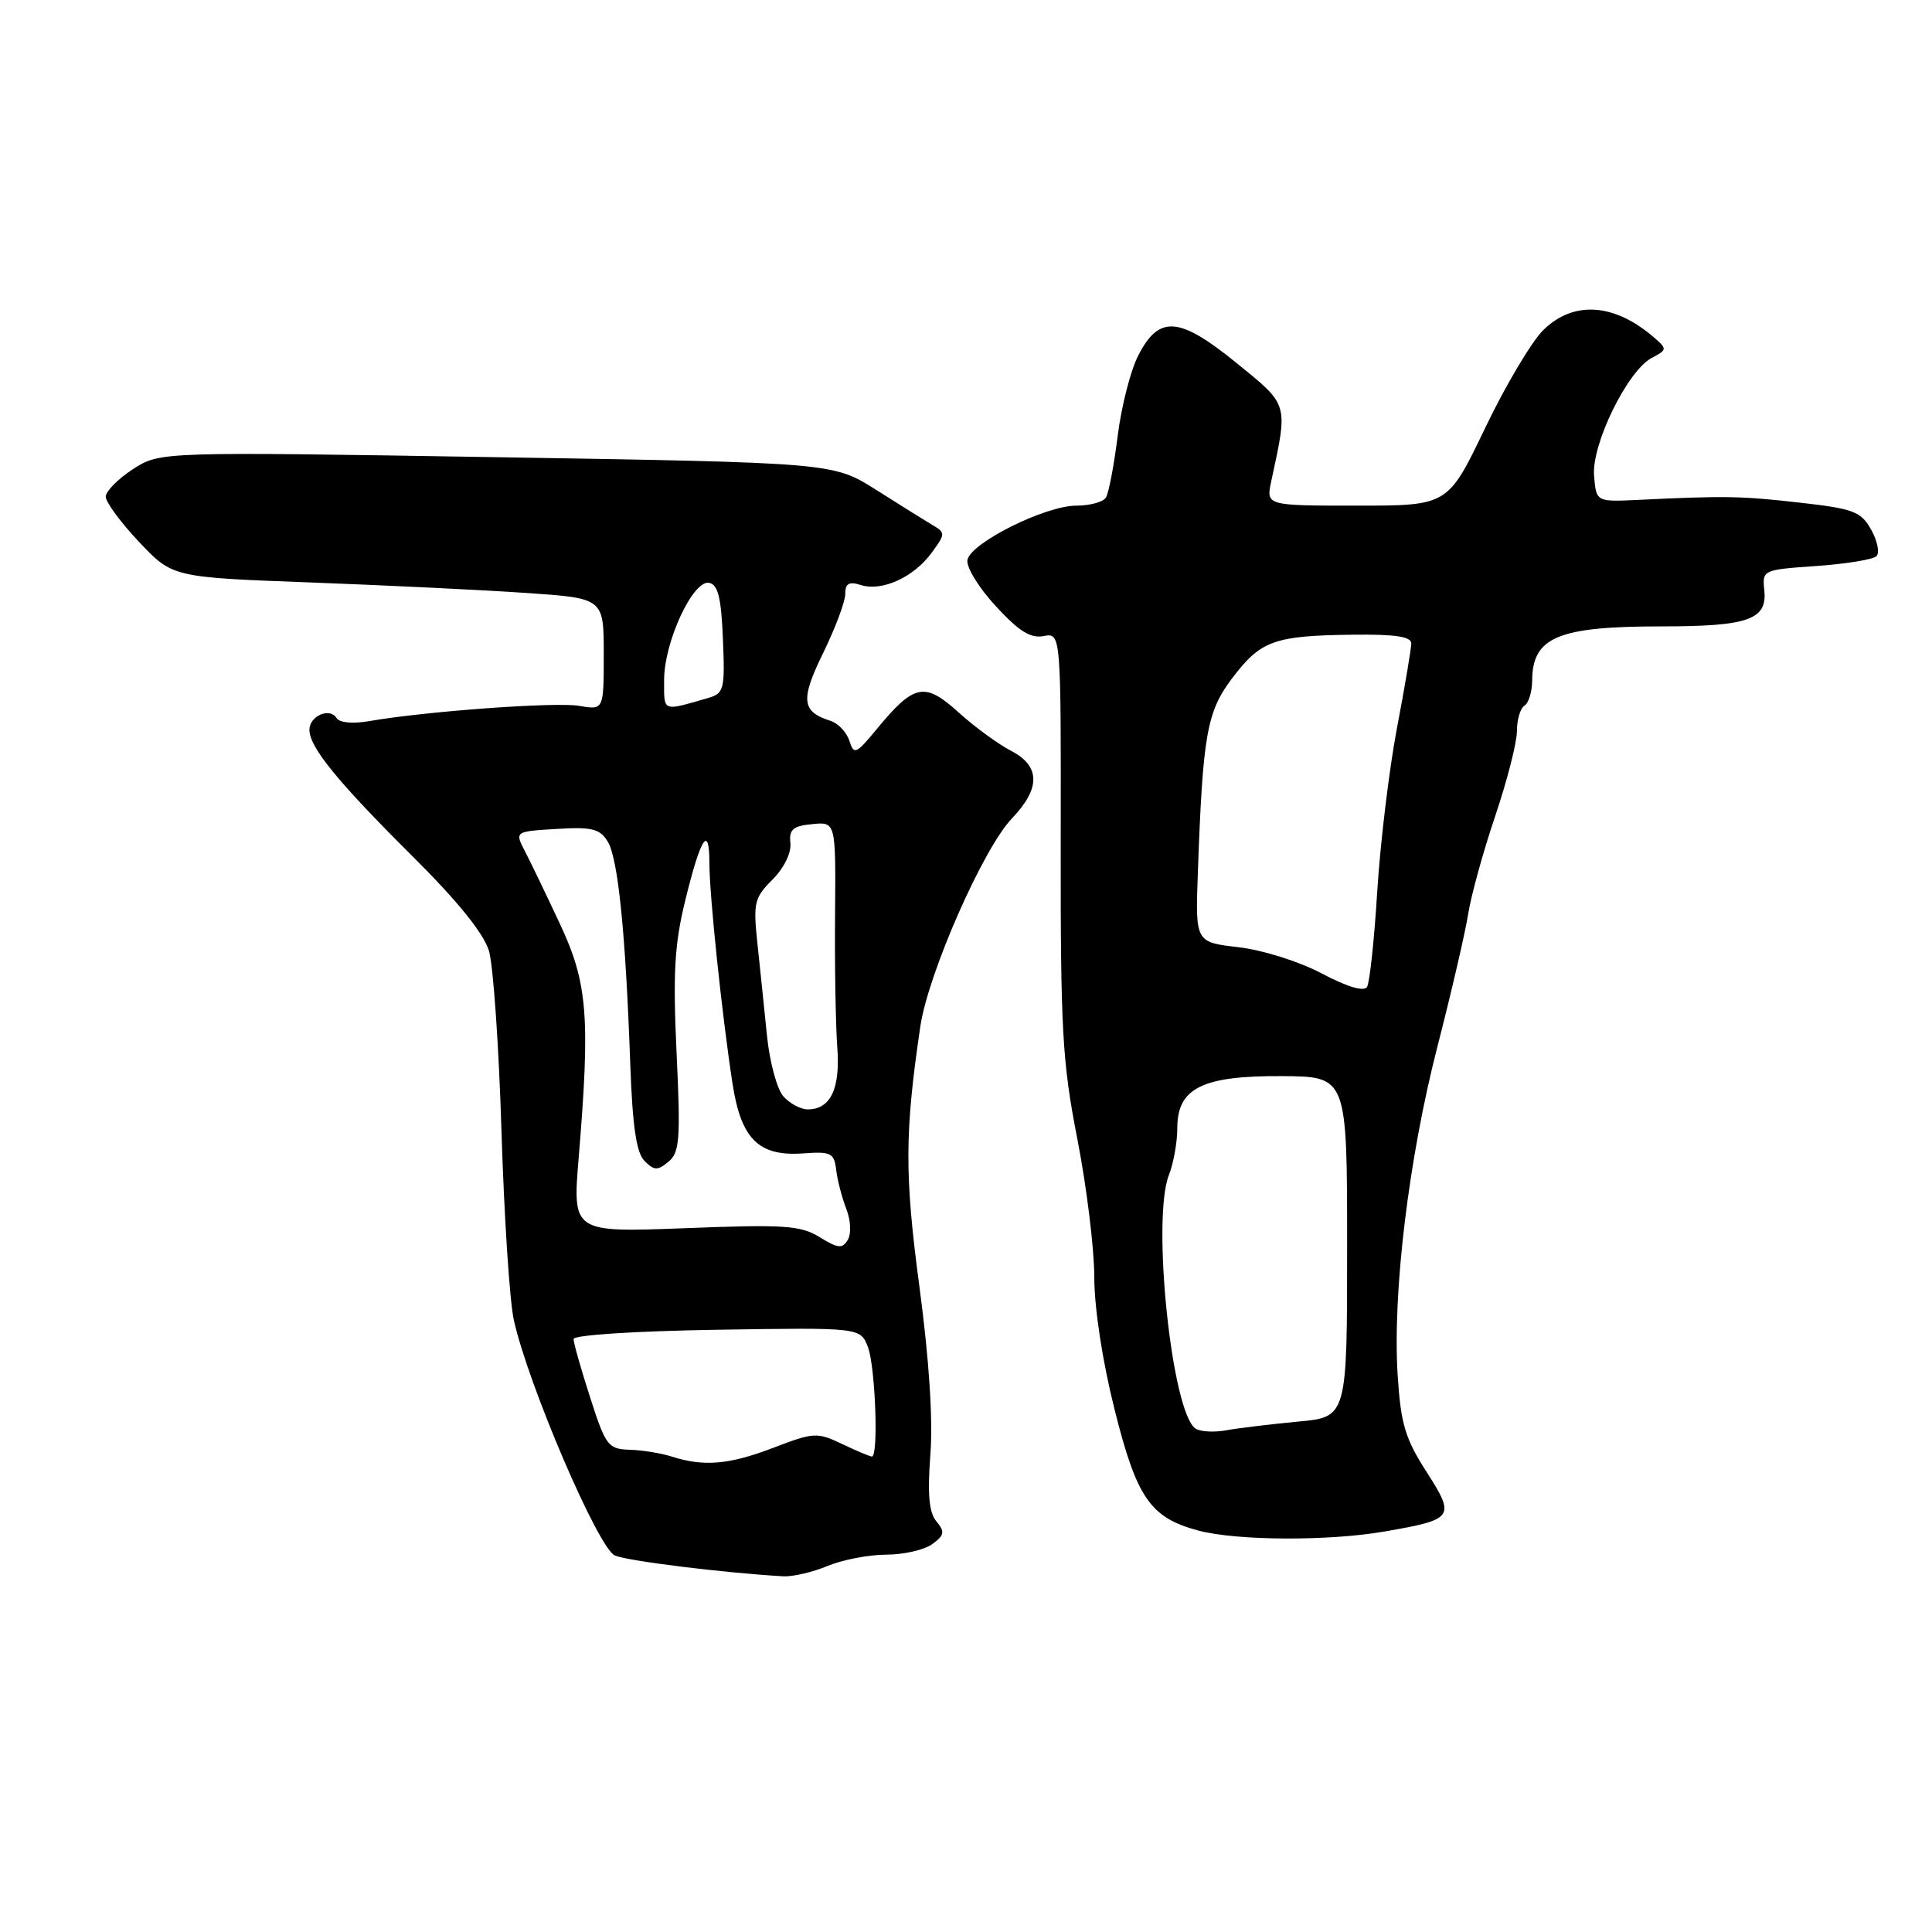 <?xml version="1.0" encoding="UTF-8" standalone="no"?>
<!DOCTYPE svg PUBLIC "-//W3C//DTD SVG 1.1//EN" "http://www.w3.org/Graphics/SVG/1.1/DTD/svg11.dtd" >
<svg xmlns="http://www.w3.org/2000/svg" xmlns:xlink="http://www.w3.org/1999/xlink" version="1.1" viewBox="0 0 256 256">
 <g >
 <path fill="currentColor"
d=" M 109.65 207.50 C 111.63 206.68 115.13 206.00 117.43 206.00 C 119.73 206.00 122.47 205.37 123.52 204.61 C 125.15 203.42 125.23 202.98 124.08 201.59 C 123.10 200.41 122.88 198.01 123.28 192.74 C 123.64 188.11 123.11 180.10 121.83 170.50 C 119.85 155.67 119.87 150.09 121.95 136.00 C 122.99 128.98 130.28 112.42 134.08 108.45 C 137.91 104.45 137.87 101.50 133.94 99.47 C 132.26 98.60 129.13 96.31 127.00 94.38 C 122.51 90.32 121.12 90.61 116.18 96.60 C 113.42 99.94 113.15 100.06 112.55 98.16 C 112.19 97.03 111.06 95.84 110.04 95.51 C 106.20 94.30 106.04 92.71 109.08 86.51 C 110.68 83.23 112.00 79.72 112.00 78.71 C 112.00 77.30 112.49 77.02 114.07 77.52 C 116.86 78.41 121.07 76.49 123.43 73.27 C 125.29 70.74 125.29 70.59 123.56 69.57 C 122.57 68.98 119.20 66.88 116.08 64.90 C 110.40 61.31 110.40 61.31 65.80 60.58 C 21.20 59.85 21.20 59.85 17.61 62.17 C 15.64 63.45 14.02 65.09 14.01 65.81 C 14.01 66.53 15.99 69.23 18.43 71.81 C 22.86 76.50 22.86 76.50 41.18 77.18 C 51.26 77.56 64.11 78.18 69.75 78.57 C 80.00 79.27 80.00 79.27 80.00 86.68 C 80.00 94.09 80.00 94.09 76.75 93.53 C 73.62 92.99 56.38 94.25 48.87 95.56 C 46.71 95.93 44.97 95.76 44.59 95.14 C 43.69 93.70 41.00 94.87 41.00 96.70 C 41.00 99.01 44.71 103.56 54.62 113.42 C 60.65 119.41 64.10 123.69 64.79 126.00 C 65.36 127.92 66.11 138.70 66.45 149.94 C 66.80 161.19 67.53 172.44 68.09 174.94 C 70.01 183.55 79.29 205.18 81.47 206.11 C 83.18 206.84 95.67 208.39 103.78 208.87 C 105.04 208.94 107.68 208.32 109.65 207.50 Z  M 183.47 202.93 C 192.69 201.33 192.88 201.05 189.01 195.01 C 186.20 190.64 185.61 188.67 185.20 182.25 C 184.50 171.26 186.66 153.43 190.51 138.50 C 192.35 131.35 194.16 123.52 194.54 121.11 C 194.92 118.69 196.52 112.87 198.11 108.17 C 199.70 103.47 201.00 98.39 201.00 96.87 C 201.00 95.36 201.45 93.84 202.00 93.50 C 202.55 93.16 203.01 91.67 203.02 90.19 C 203.05 84.42 206.43 83.00 220.13 83.00 C 231.66 83.00 234.19 82.11 233.78 78.20 C 233.50 75.53 233.58 75.49 240.67 75.00 C 244.61 74.72 248.20 74.14 248.64 73.69 C 249.09 73.25 248.77 71.67 247.94 70.19 C 246.58 67.77 245.63 67.41 238.46 66.60 C 230.73 65.72 228.57 65.68 217.00 66.24 C 211.50 66.50 211.50 66.50 211.22 63.00 C 210.90 58.81 215.69 49.06 218.89 47.41 C 220.89 46.37 220.91 46.23 219.25 44.79 C 213.95 40.16 208.51 39.78 204.48 43.75 C 202.95 45.26 199.47 51.11 196.77 56.75 C 191.85 67.00 191.85 67.00 179.80 67.00 C 167.75 67.00 167.75 67.00 168.45 63.75 C 170.69 53.38 170.80 53.74 163.86 48.11 C 156.26 41.93 153.60 41.72 150.84 47.07 C 149.82 49.03 148.59 53.84 148.10 57.75 C 147.61 61.66 146.91 65.34 146.54 65.93 C 146.18 66.52 144.41 67.00 142.62 67.00 C 138.50 67.00 128.60 71.94 128.19 74.20 C 128.01 75.14 129.70 77.89 131.94 80.31 C 135.00 83.64 136.56 84.62 138.29 84.28 C 140.59 83.85 140.59 83.85 140.55 111.67 C 140.52 136.51 140.76 140.73 142.76 150.96 C 143.99 157.27 145.00 165.50 145.00 169.24 C 145.00 173.31 146.08 180.38 147.68 186.74 C 150.62 198.51 152.43 201.11 158.80 202.81 C 163.88 204.16 176.07 204.22 183.47 202.93 Z  M 89.00 193.00 C 87.62 192.56 85.13 192.15 83.45 192.10 C 80.58 192.01 80.26 191.59 78.20 185.18 C 76.99 181.43 76.00 177.94 76.00 177.43 C 76.00 176.90 84.19 176.37 95.01 176.20 C 114.01 175.90 114.01 175.90 115.01 178.51 C 115.99 181.11 116.43 193.00 115.53 193.00 C 115.28 193.00 113.50 192.25 111.59 191.34 C 108.27 189.76 107.84 189.78 102.47 191.84 C 96.61 194.08 93.27 194.37 89.00 193.00 Z  M 108.61 163.93 C 106.07 162.37 103.97 162.23 90.79 162.74 C 75.86 163.31 75.86 163.31 76.68 153.40 C 78.22 134.77 77.87 130.29 74.23 122.50 C 72.43 118.65 70.34 114.30 69.58 112.84 C 68.19 110.17 68.19 110.17 73.74 109.84 C 78.42 109.55 79.48 109.81 80.52 111.50 C 81.89 113.71 82.89 123.51 83.51 140.92 C 83.81 149.28 84.32 152.75 85.41 153.84 C 86.69 155.12 87.14 155.13 88.58 153.93 C 90.06 152.70 90.19 150.97 89.65 139.52 C 89.16 128.96 89.37 125.14 90.80 119.31 C 92.85 110.92 94.00 109.14 94.00 114.39 C 94.00 118.57 95.65 134.39 97.05 143.50 C 98.18 150.94 100.52 153.26 106.44 152.83 C 110.11 152.56 110.53 152.77 110.80 155.02 C 110.96 156.38 111.56 158.70 112.14 160.18 C 112.73 161.69 112.82 163.47 112.34 164.28 C 111.63 165.49 111.06 165.44 108.61 163.93 Z  M 103.78 145.25 C 102.95 144.29 101.98 140.69 101.63 137.25 C 101.28 133.81 100.72 128.34 100.37 125.09 C 99.79 119.62 99.94 118.97 102.35 116.56 C 103.88 115.03 104.87 113.02 104.73 111.72 C 104.54 109.90 105.07 109.44 107.63 109.20 C 110.75 108.89 110.75 108.89 110.65 121.20 C 110.59 127.96 110.73 135.84 110.94 138.69 C 111.37 144.24 110.07 147.00 107.03 147.00 C 106.09 147.00 104.62 146.21 103.78 145.25 Z  M 88.00 90.09 C 88.00 85.06 91.82 76.82 93.96 77.23 C 95.14 77.45 95.57 79.20 95.79 84.68 C 96.07 91.40 95.94 91.88 93.79 92.50 C 87.68 94.26 88.00 94.39 88.00 90.09 Z  M 158.39 189.28 C 155.25 187.07 152.59 161.51 154.89 155.68 C 155.50 154.14 156.00 151.33 156.00 149.46 C 156.00 144.16 159.34 142.52 169.93 142.59 C 178.50 142.66 178.50 142.66 178.50 165.21 C 178.50 187.77 178.50 187.77 172.00 188.37 C 168.43 188.71 164.15 189.22 162.50 189.52 C 160.85 189.82 159.00 189.71 158.39 189.28 Z  M 175.16 129.00 C 172.16 127.41 167.34 125.89 164.11 125.51 C 158.39 124.85 158.39 124.85 158.72 115.67 C 159.38 97.23 159.90 94.28 163.35 89.76 C 167.08 84.87 168.87 84.23 179.25 84.10 C 184.84 84.03 187.00 84.35 187.00 85.25 C 187.00 85.94 186.15 91.00 185.10 96.50 C 184.06 102.00 182.89 111.73 182.49 118.12 C 182.10 124.51 181.49 130.21 181.14 130.78 C 180.73 131.43 178.51 130.77 175.16 129.00 Z "/>
</g>
</svg>